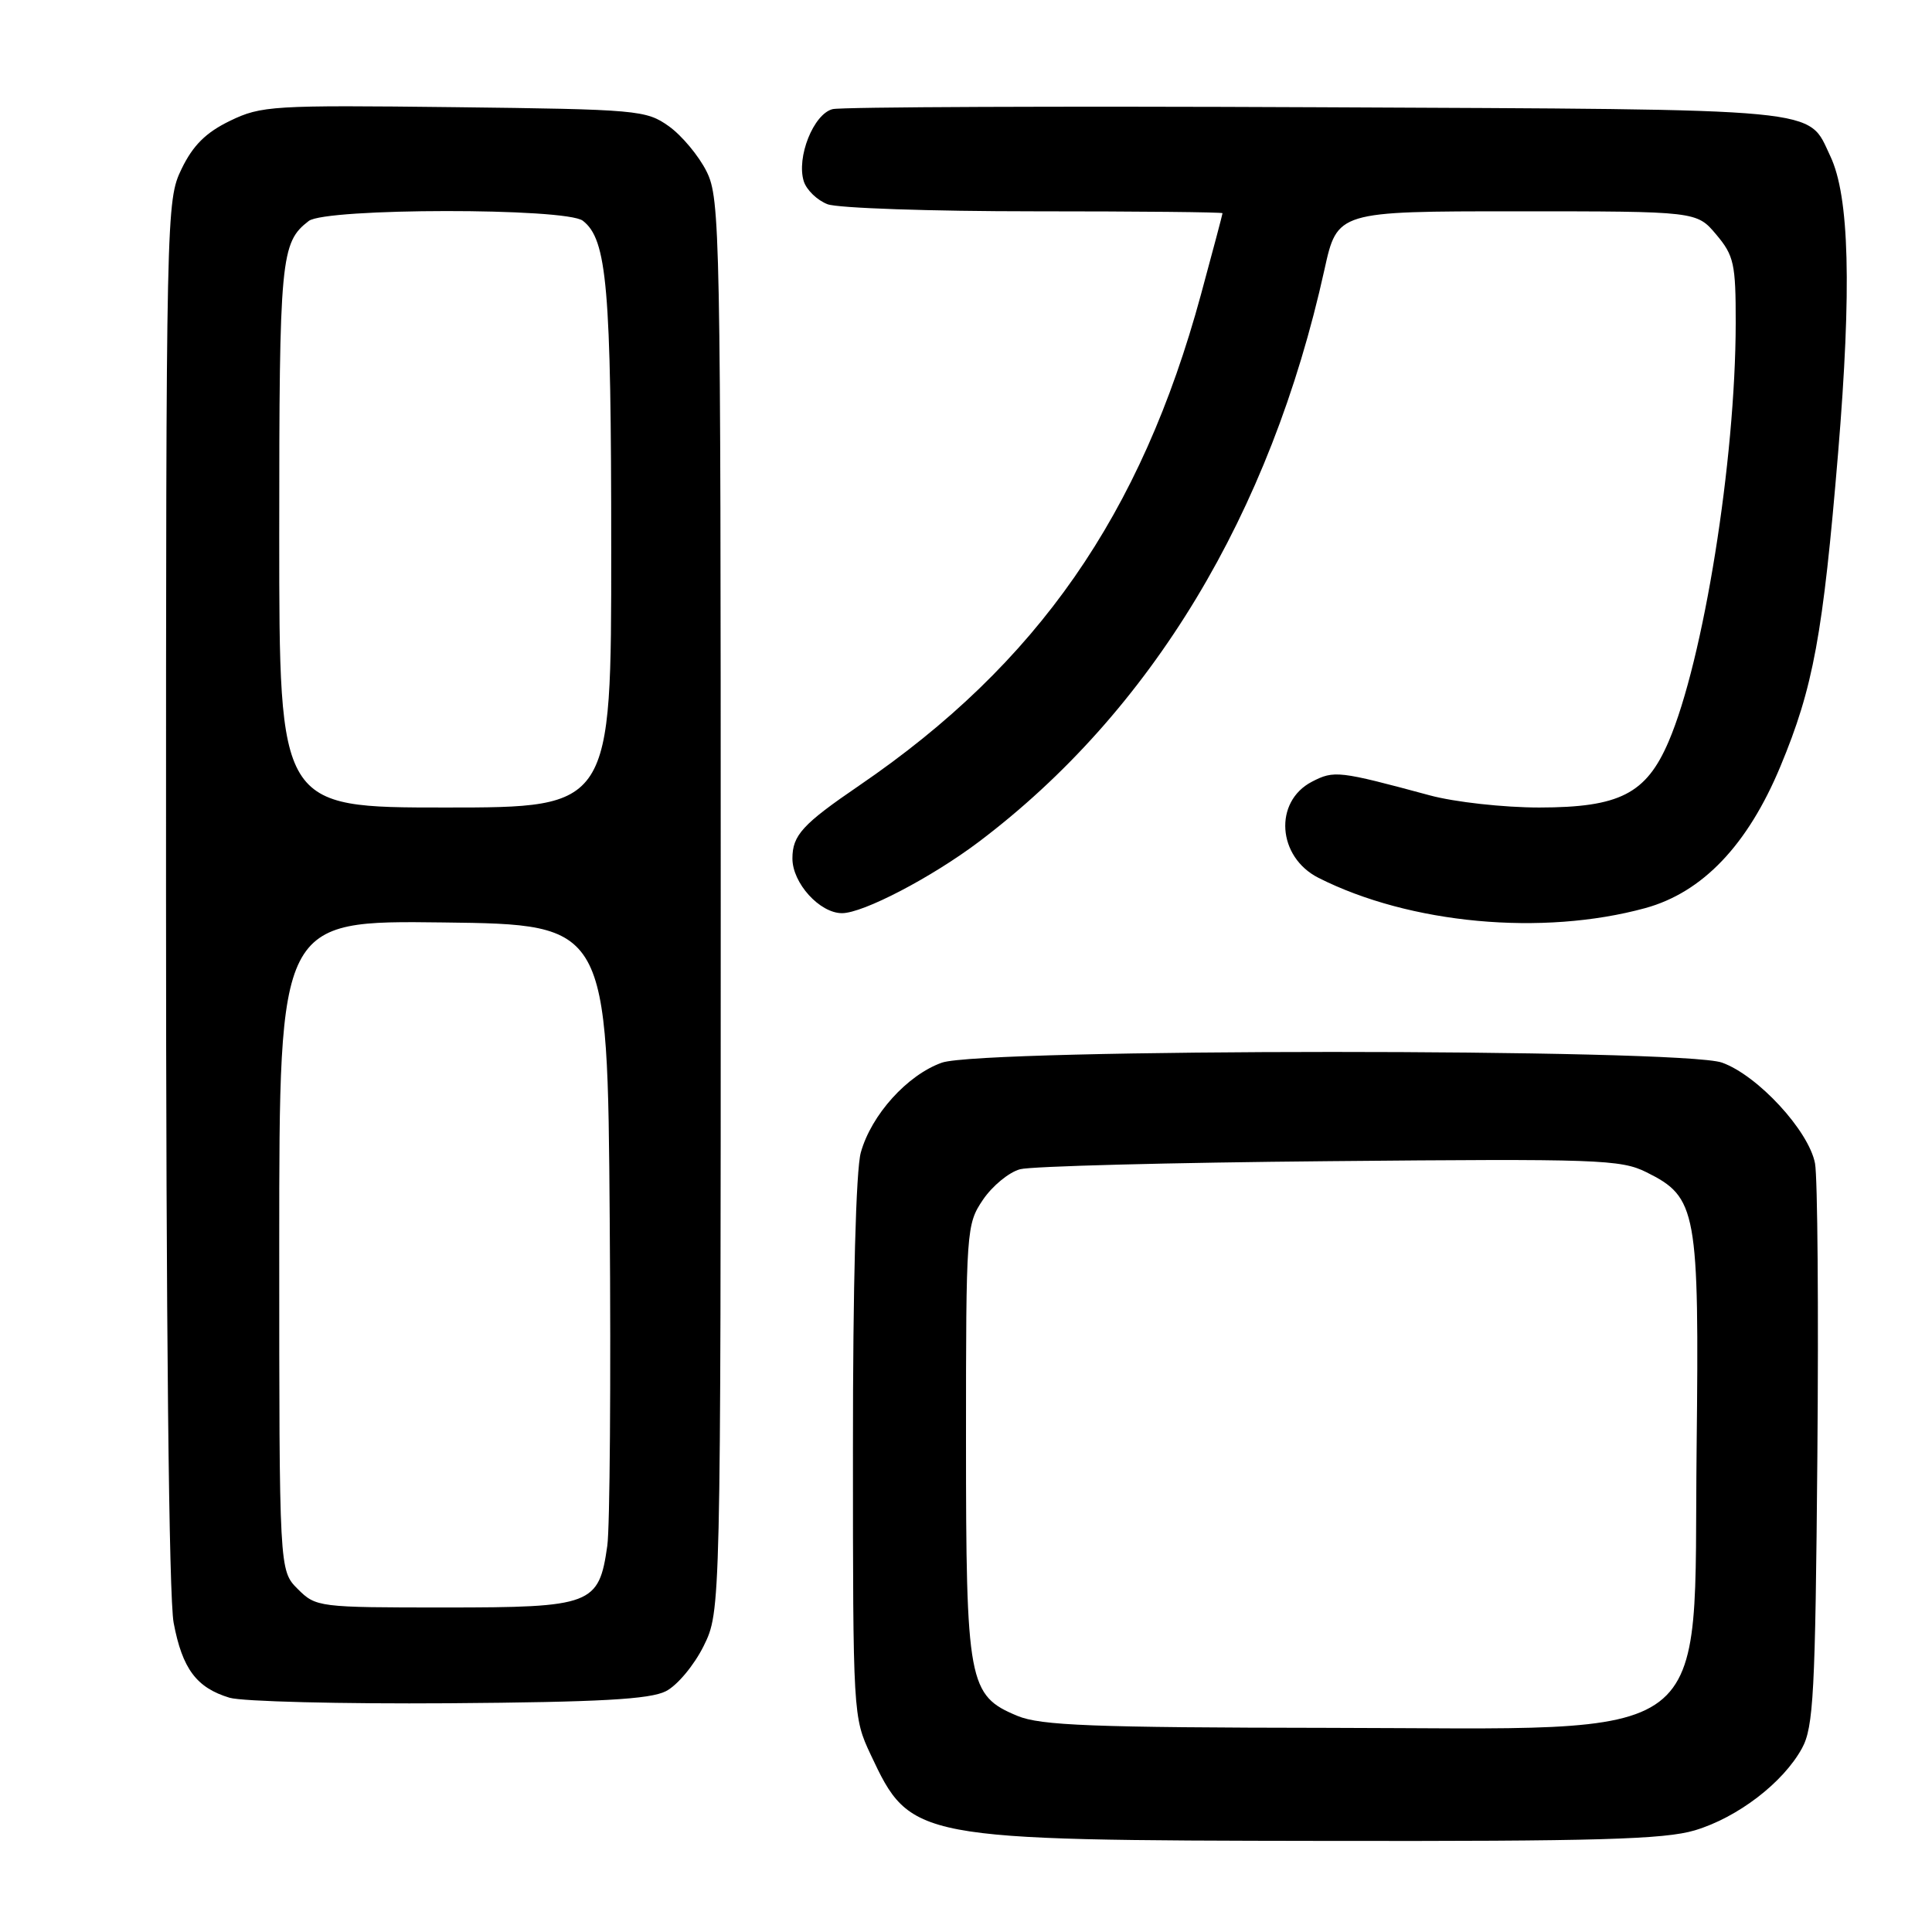 <?xml version="1.0" encoding="UTF-8" standalone="no"?>
<!DOCTYPE svg PUBLIC "-//W3C//DTD SVG 1.1//EN" "http://www.w3.org/Graphics/SVG/1.1/DTD/svg11.dtd" >
<svg xmlns="http://www.w3.org/2000/svg" xmlns:xlink="http://www.w3.org/1999/xlink" version="1.1" viewBox="0 0 256 256">
 <g >
 <path fill="currentColor"
d=" M 224.57 242.53 C 230.25 240.83 236.27 236.22 238.77 231.66 C 240.30 228.87 240.54 224.38 240.81 193.00 C 240.98 173.47 240.84 156.00 240.50 154.16 C 239.69 149.84 232.90 142.48 228.17 140.80 C 222.84 138.91 130.14 138.92 124.80 140.81 C 120.22 142.44 115.45 147.72 114.06 152.72 C 113.42 155.03 113.01 170.28 113.02 192.00 C 113.02 227.17 113.04 227.55 115.37 232.50 C 120.67 243.78 121.01 243.85 175.57 243.93 C 211.60 243.99 220.54 243.73 224.57 242.53 Z  M 88.24 224.09 C 89.75 223.32 91.98 220.64 93.24 218.10 C 95.50 213.50 95.50 213.50 95.50 120.00 C 95.50 30.62 95.42 26.33 93.63 22.73 C 92.60 20.66 90.35 17.96 88.63 16.73 C 85.62 14.59 84.53 14.49 60.17 14.20 C 36.11 13.92 34.61 14.01 30.48 16.01 C 27.28 17.56 25.57 19.26 24.06 22.38 C 22.03 26.58 22.00 27.78 22.00 118.18 C 22.00 175.53 22.38 211.71 23.01 215.04 C 24.16 221.13 26.04 223.64 30.42 224.96 C 32.11 225.46 45.20 225.79 59.50 225.69 C 79.50 225.54 86.13 225.17 88.24 224.09 Z  M 218.00 120.33 C 225.59 118.25 231.57 111.98 235.91 101.56 C 240.28 91.07 241.55 84.14 243.56 60.00 C 245.37 38.18 245.05 26.01 242.53 20.70 C 239.45 14.22 242.65 14.53 174.50 14.21 C 140.40 14.05 111.52 14.17 110.33 14.46 C 107.80 15.09 105.50 20.86 106.51 24.04 C 106.88 25.18 108.29 26.54 109.65 27.06 C 111.01 27.58 123.35 28.00 137.07 28.00 C 150.78 28.00 162.00 28.11 161.99 28.25 C 161.99 28.39 160.71 33.22 159.14 39.00 C 151.21 68.21 137.47 87.96 113.86 104.08 C 106.33 109.22 105.00 110.67 105.00 113.76 C 105.00 117.02 108.62 121.00 111.57 121.00 C 114.37 121.00 123.45 116.26 129.72 111.53 C 152.54 94.30 168.34 68.14 175.49 35.75 C 177.20 28.00 177.20 28.00 201.01 28.00 C 224.82 28.00 224.82 28.00 227.41 31.08 C 229.76 33.87 230.00 34.95 229.99 42.83 C 229.97 60.99 225.72 87.49 221.10 98.26 C 218.13 105.19 214.60 106.99 203.96 107.00 C 199.24 107.00 192.75 106.28 189.46 105.39 C 177.38 102.13 176.78 102.06 173.84 103.58 C 168.75 106.22 169.25 113.56 174.71 116.32 C 186.80 122.43 204.36 124.06 218.00 120.33 Z  M 134.83 227.37 C 128.31 224.67 128.00 223.01 128.00 190.75 C 128.00 162.90 128.05 162.23 130.25 158.97 C 131.49 157.14 133.70 155.32 135.17 154.93 C 136.64 154.53 155.09 154.05 176.17 153.86 C 211.71 153.53 214.77 153.63 218.17 155.33 C 224.85 158.65 225.16 160.33 224.81 191.95 C 224.37 231.99 228.28 229.02 176.00 228.95 C 144.76 228.91 137.89 228.64 134.83 227.37 Z  M 39.45 210.55 C 37.00 208.09 37.00 208.09 37.00 165.03 C 37.00 121.96 37.00 121.96 58.75 122.23 C 80.50 122.50 80.50 122.50 80.79 161.50 C 80.96 182.95 80.81 202.44 80.47 204.82 C 79.36 212.65 78.44 213.00 58.95 213.00 C 42.19 213.00 41.87 212.96 39.45 210.55 Z  M 37.00 70.93 C 37.00 34.12 37.19 32.14 40.91 29.28 C 43.17 27.55 75.00 27.52 77.23 29.25 C 80.44 31.74 80.99 38.04 80.99 72.75 C 81.00 107.00 81.00 107.00 59.00 107.00 C 37.00 107.00 37.00 107.00 37.00 70.93 Z "/>
</g>
</svg>